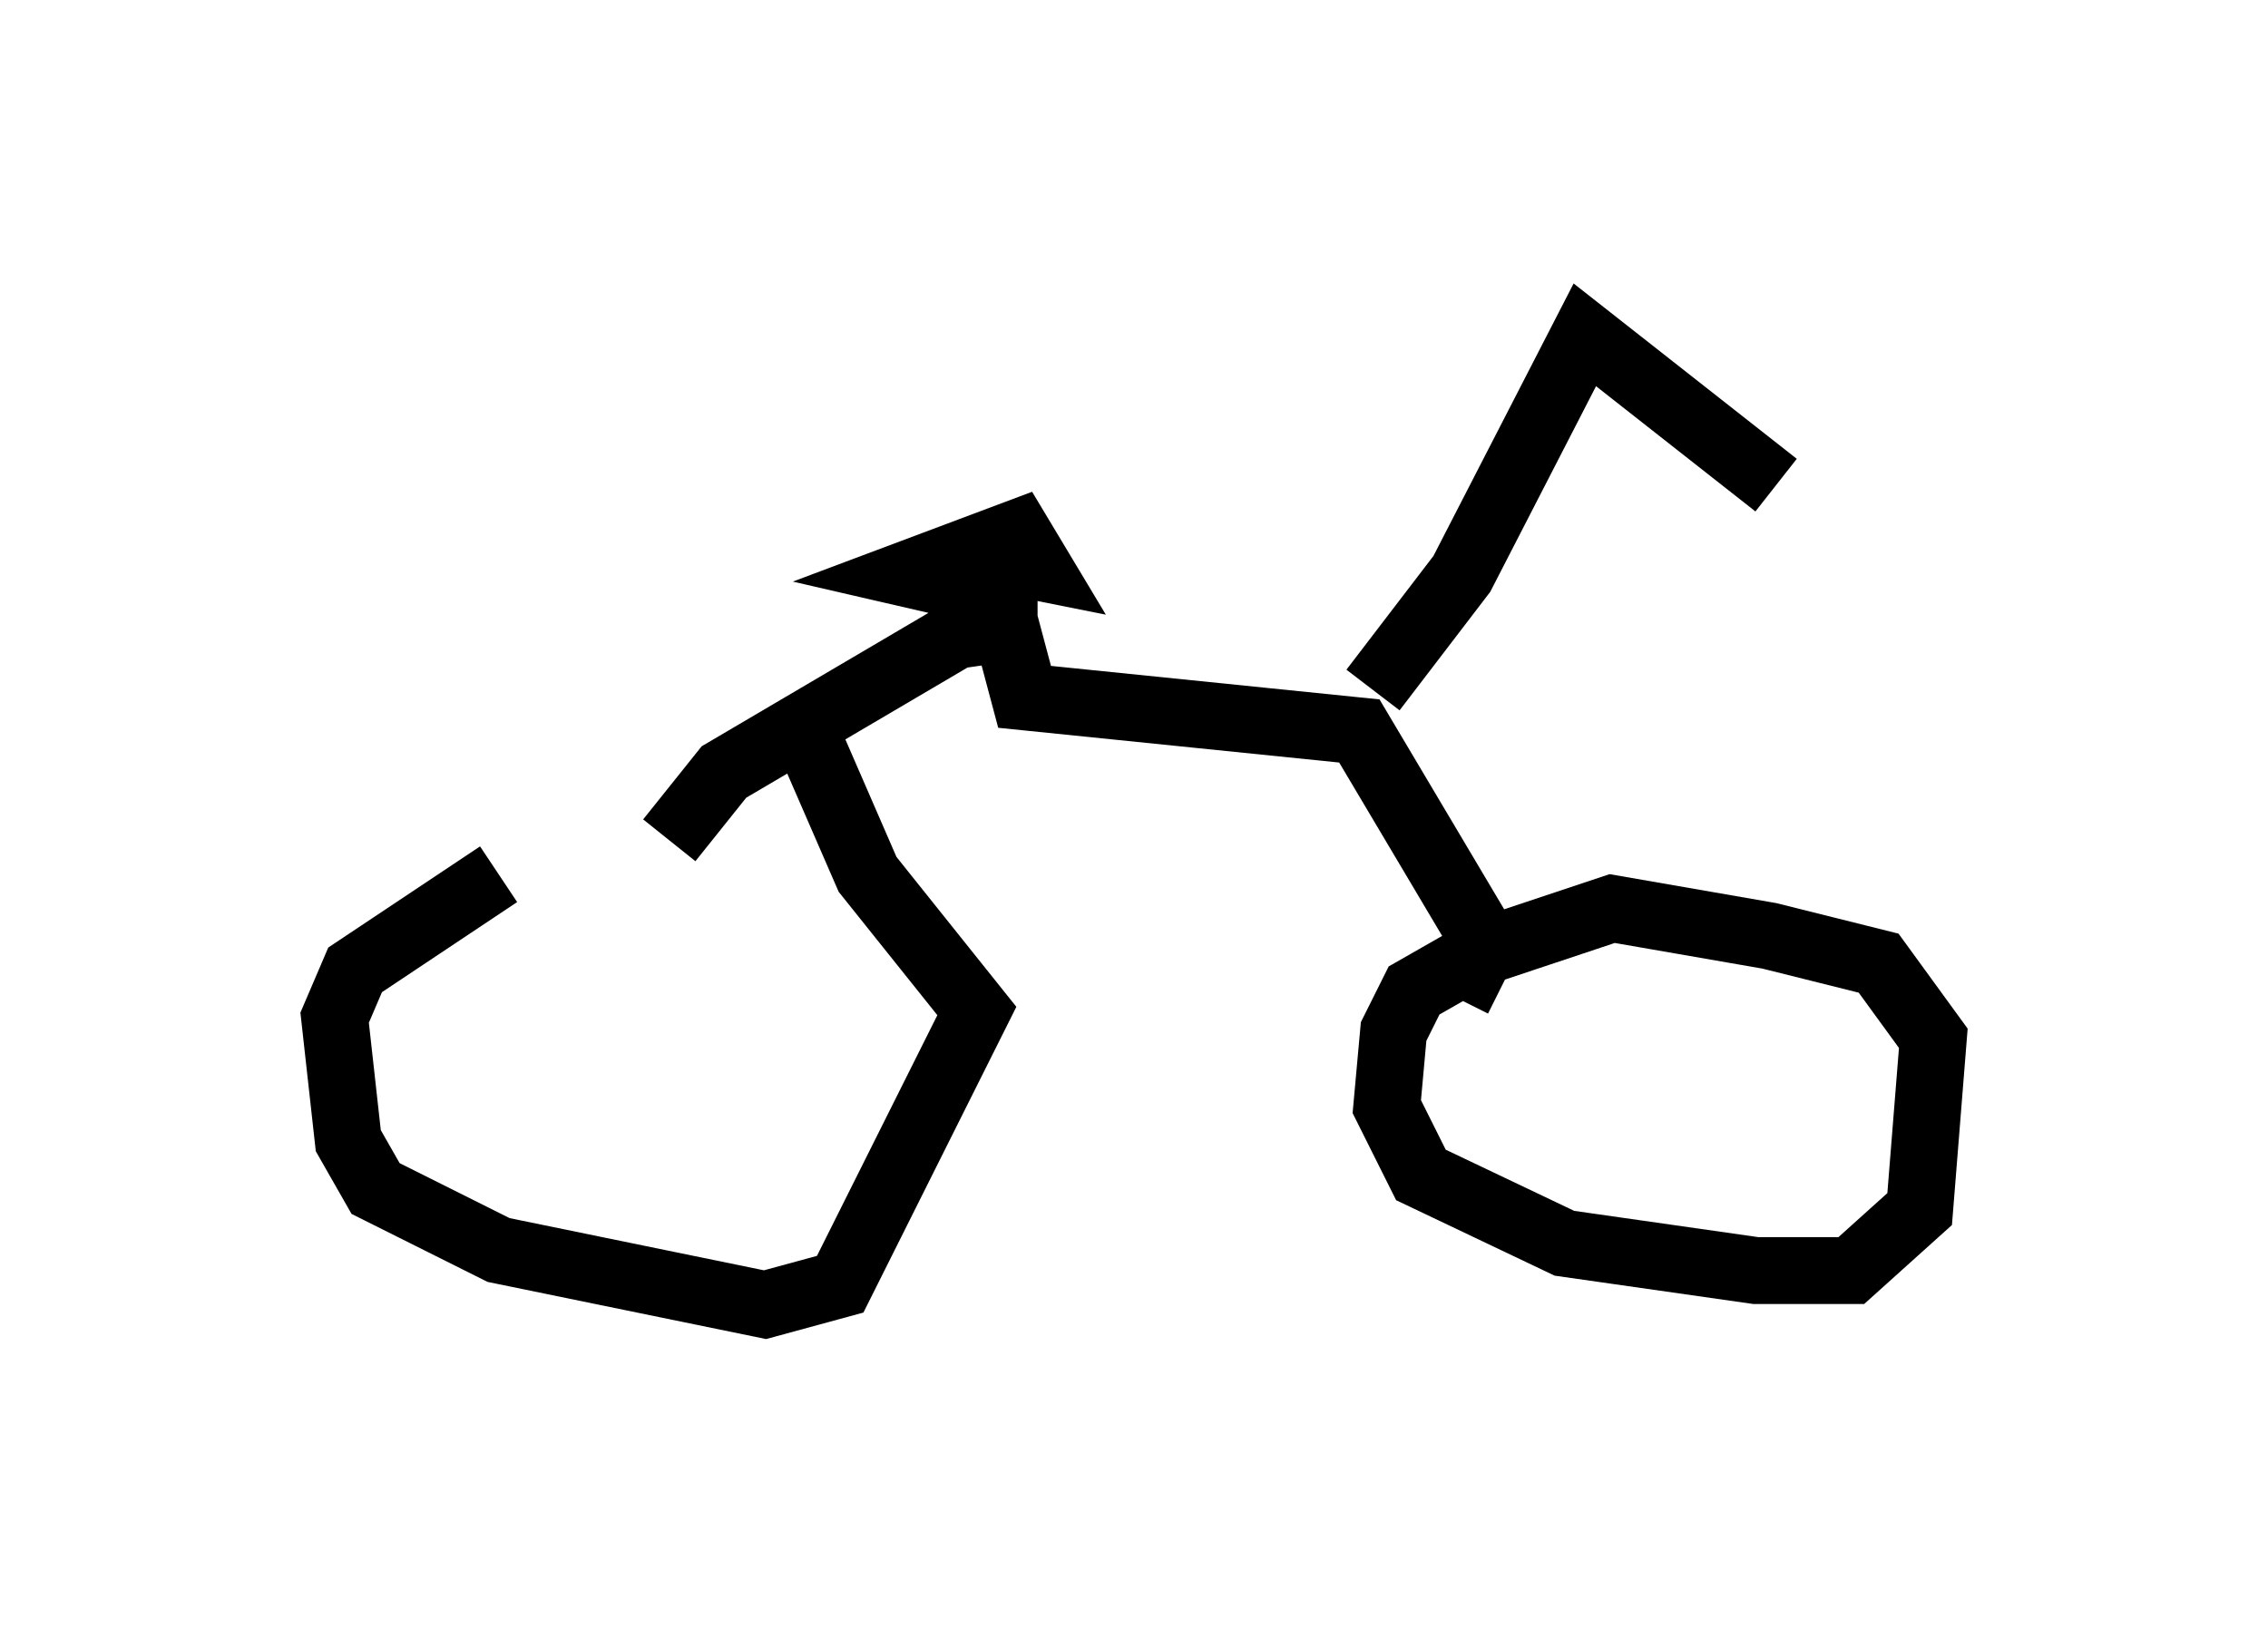 <?xml version="1.0" encoding="utf-8" ?>
<svg baseProfile="full" height="24.496" version="1.1" width="33.888" xmlns="http://www.w3.org/2000/svg" xmlns:ev="http://www.w3.org/2001/xml-events" xmlns:xlink="http://www.w3.org/1999/xlink"><defs /><rect fill="white" height="24.496" width="33.888" x="0" y="0" /><path d="M9.696, 12.861 m-2.246, 0.204 l-2.144, 1.429 -0.306, 0.715 l0.204, 1.838 0.408, 0.715 l1.838, 0.919 3.981, 0.817 l1.123, -0.306 2.042, -4.083 l-1.633, -2.042 -1.021, -2.348 m10.515, 3.981 l-0.613, -0.306 -0.715, 0.408 l-0.306, 0.613 -0.102, 1.123 l0.51, 1.021 2.144, 1.021 l2.858, 0.408 1.429, 0.0 l1.021, -0.919 0.204, -2.552 l-0.817, -1.123 -1.633, -0.408 l-2.348, -0.408 -1.838, 0.613 m0.0, 0.0 l-1.94, -3.267 -5.002, -0.51 l-0.408, -1.531 -1.327, -0.306 l1.633, -0.613 0.306, 0.51 l-0.51, -0.102 0.0, 1.021 l-0.715, 0.102 -3.471, 2.042 l-0.817, 1.021 m10.515, -2.246 l1.327, -1.735 1.838, -3.573 l2.858, 2.246 m0.102, 0.0 l0.0, 0.0 " fill="none" stroke="black" stroke-width="1" /></svg>